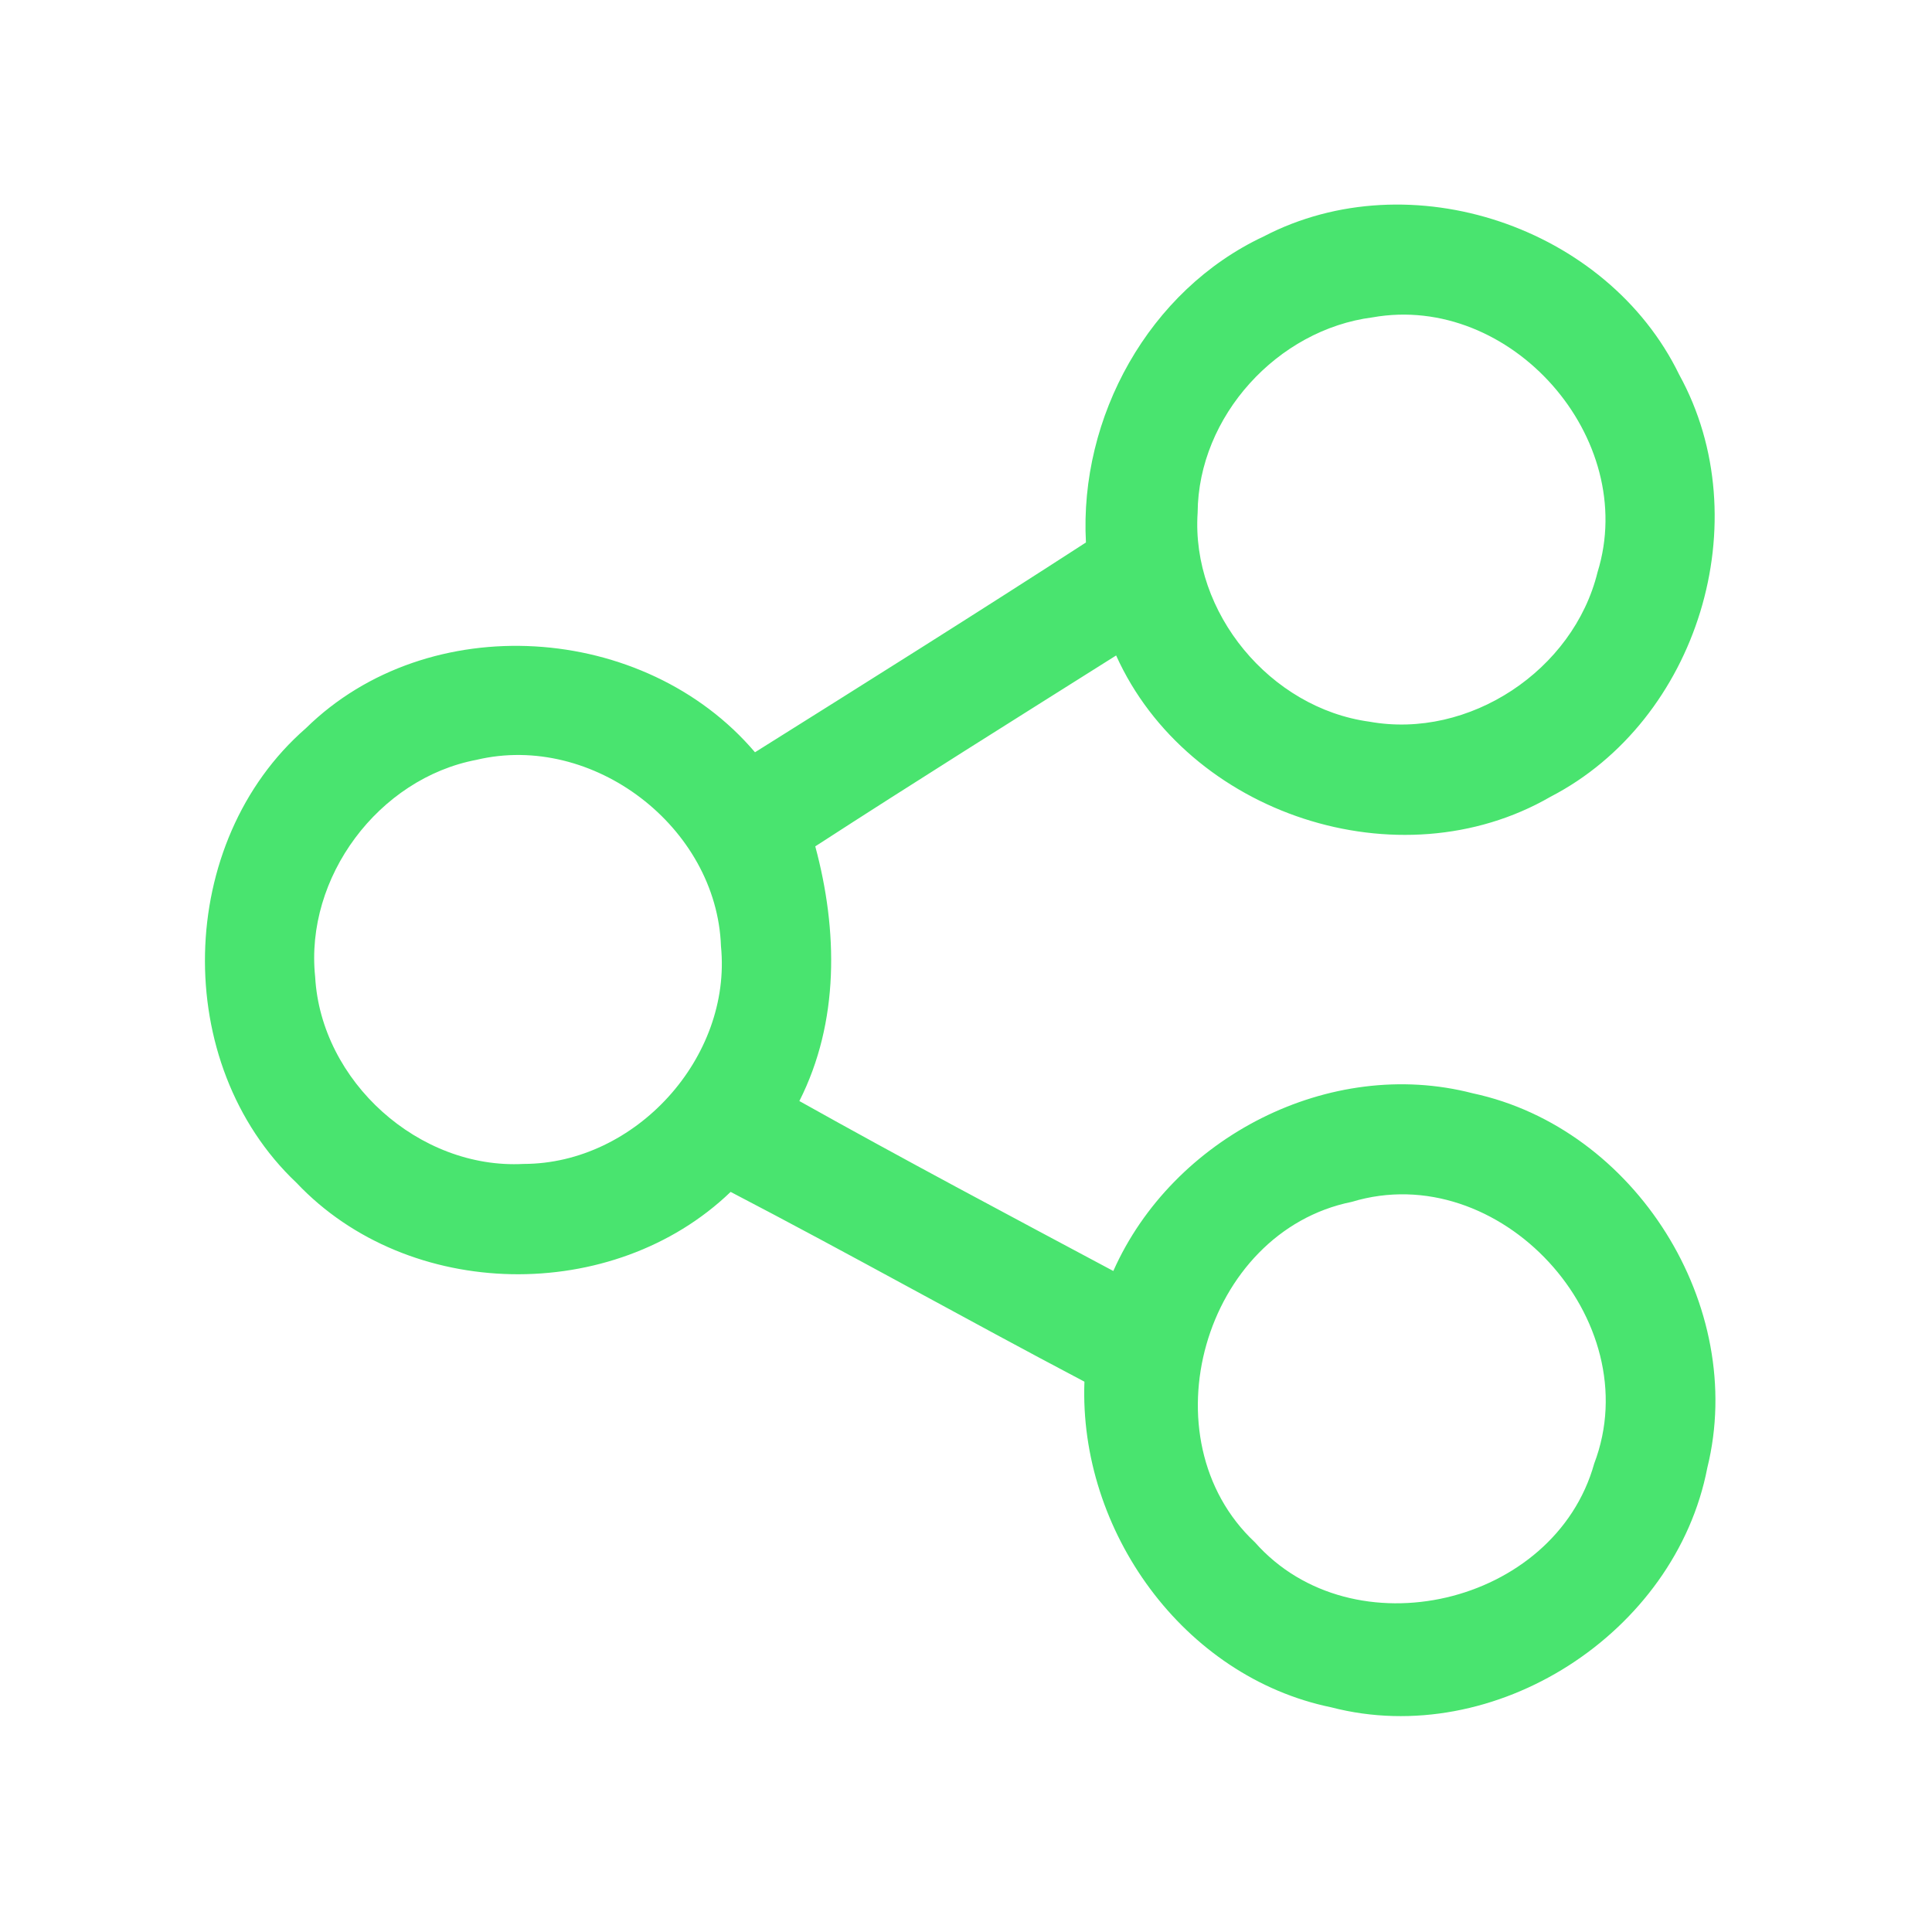 <?xml version="1.0" encoding="UTF-8" ?>
<!DOCTYPE svg PUBLIC "-//W3C//DTD SVG 1.1//EN" "http://www.w3.org/Graphics/SVG/1.1/DTD/svg11.dtd">
<svg width="192pt" height="192pt" viewBox="0 0 192 192" version="1.1" xmlns="http://www.w3.org/2000/svg">
<g id="#49e46fff">
<path fill="#49e46f" opacity="1.00" d=" M 125.58 23.50 C 140.14 15.91 159.73 22.52 166.88 37.24 C 174.85 51.72 168.75 71.60 154.09 79.18 C 139.05 87.88 118.04 80.94 110.92 65.14 C 100.94 71.43 90.93 77.69 81.02 84.11 C 83.27 92.45 83.43 101.54 79.44 109.42 C 89.76 115.20 100.21 120.74 110.64 126.31 C 116.54 113.03 132.14 104.96 146.36 108.65 C 162.52 112.10 173.64 129.80 169.67 145.87 C 166.51 162.30 148.56 173.90 132.29 169.67 C 117.58 166.64 107.21 152.10 107.77 137.31 C 96.00 131.11 84.40 124.59 72.61 118.45 C 60.94 129.67 40.59 129.34 29.46 117.54 C 16.95 105.72 17.43 83.66 30.40 72.37 C 42.58 60.41 64.06 61.85 75.03 74.76 C 86.03 67.86 97.03 60.96 107.92 53.91 C 107.24 41.45 114.18 28.84 125.58 23.50 M 136.40 31.54 C 126.96 32.75 119.08 41.37 119.02 50.95 C 118.36 60.90 126.25 70.38 136.09 71.72 C 146.01 73.51 156.37 66.61 158.76 56.87 C 162.90 43.54 150.13 29.09 136.40 31.54 M 47.36 75.51 C 37.61 77.36 30.28 87.19 31.32 97.08 C 31.90 107.47 41.64 116.23 52.04 115.67 C 63.15 115.66 72.75 105.11 71.65 94.04 C 71.24 82.19 58.92 72.76 47.36 75.51 M 134.34 119.44 C 119.61 122.41 113.75 143.00 124.71 153.27 C 134.42 164.25 154.50 159.53 158.43 145.45 C 163.87 131.18 149.00 114.99 134.34 119.44 Z" />
</g>
</svg>
